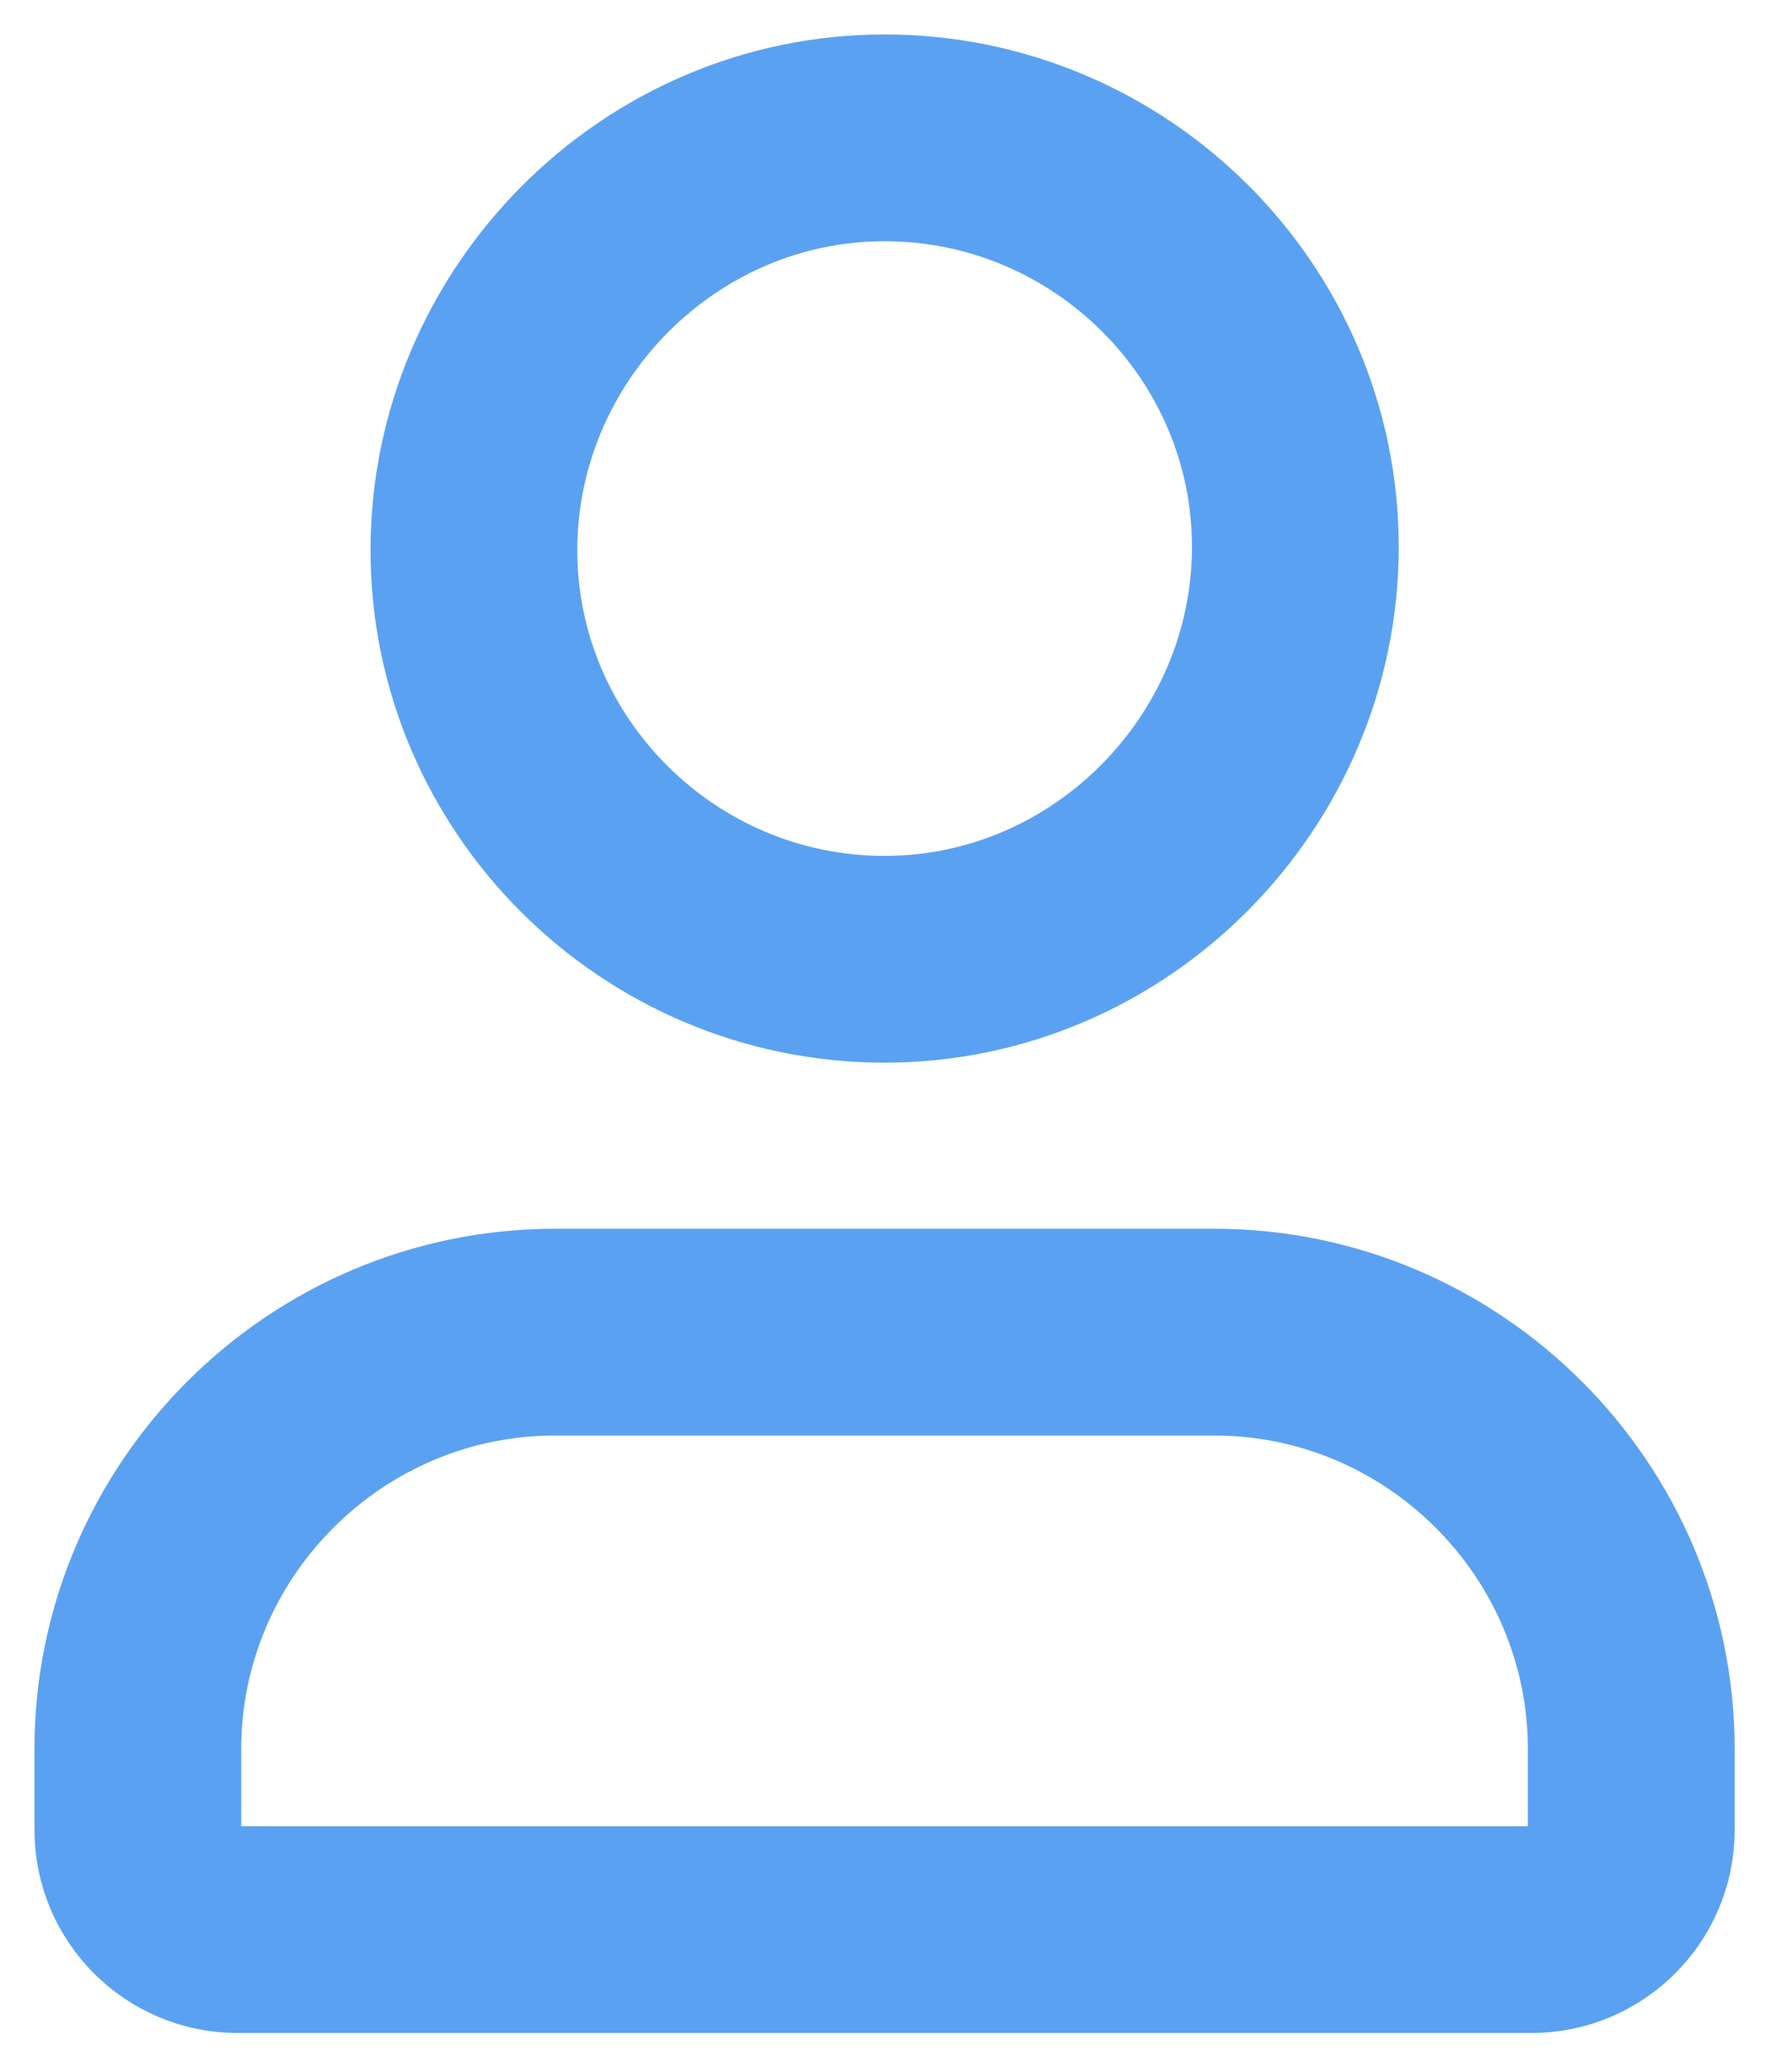 <svg width="13" height="15" viewBox="0 0 13 15" fill="none" xmlns="http://www.w3.org/2000/svg">
<path fill-rule="evenodd" clip-rule="evenodd" d="M11.111 13.998H1.723C1.325 13.998 1 13.673 1 13.275V12.688C1 11.025 2.361 9.664 4.025 9.664H8.81C10.473 9.664 11.834 11.025 11.834 12.689V13.276C11.834 13.673 11.509 13.998 11.111 13.998Z" stroke="#5BA1F2" stroke-width="1.5" stroke-linecap="round" stroke-linejoin="round"/>
<path fill-rule="evenodd" clip-rule="evenodd" d="M6.417 6.959C4.777 6.959 3.438 5.624 3.438 3.991C3.438 2.359 4.777 1 6.417 1C8.058 1 9.397 2.335 9.397 3.967C9.397 5.6 8.058 6.959 6.417 6.959Z" stroke="#5BA1F2" stroke-width="1.5" stroke-linecap="round" stroke-linejoin="round"/>
</svg>
